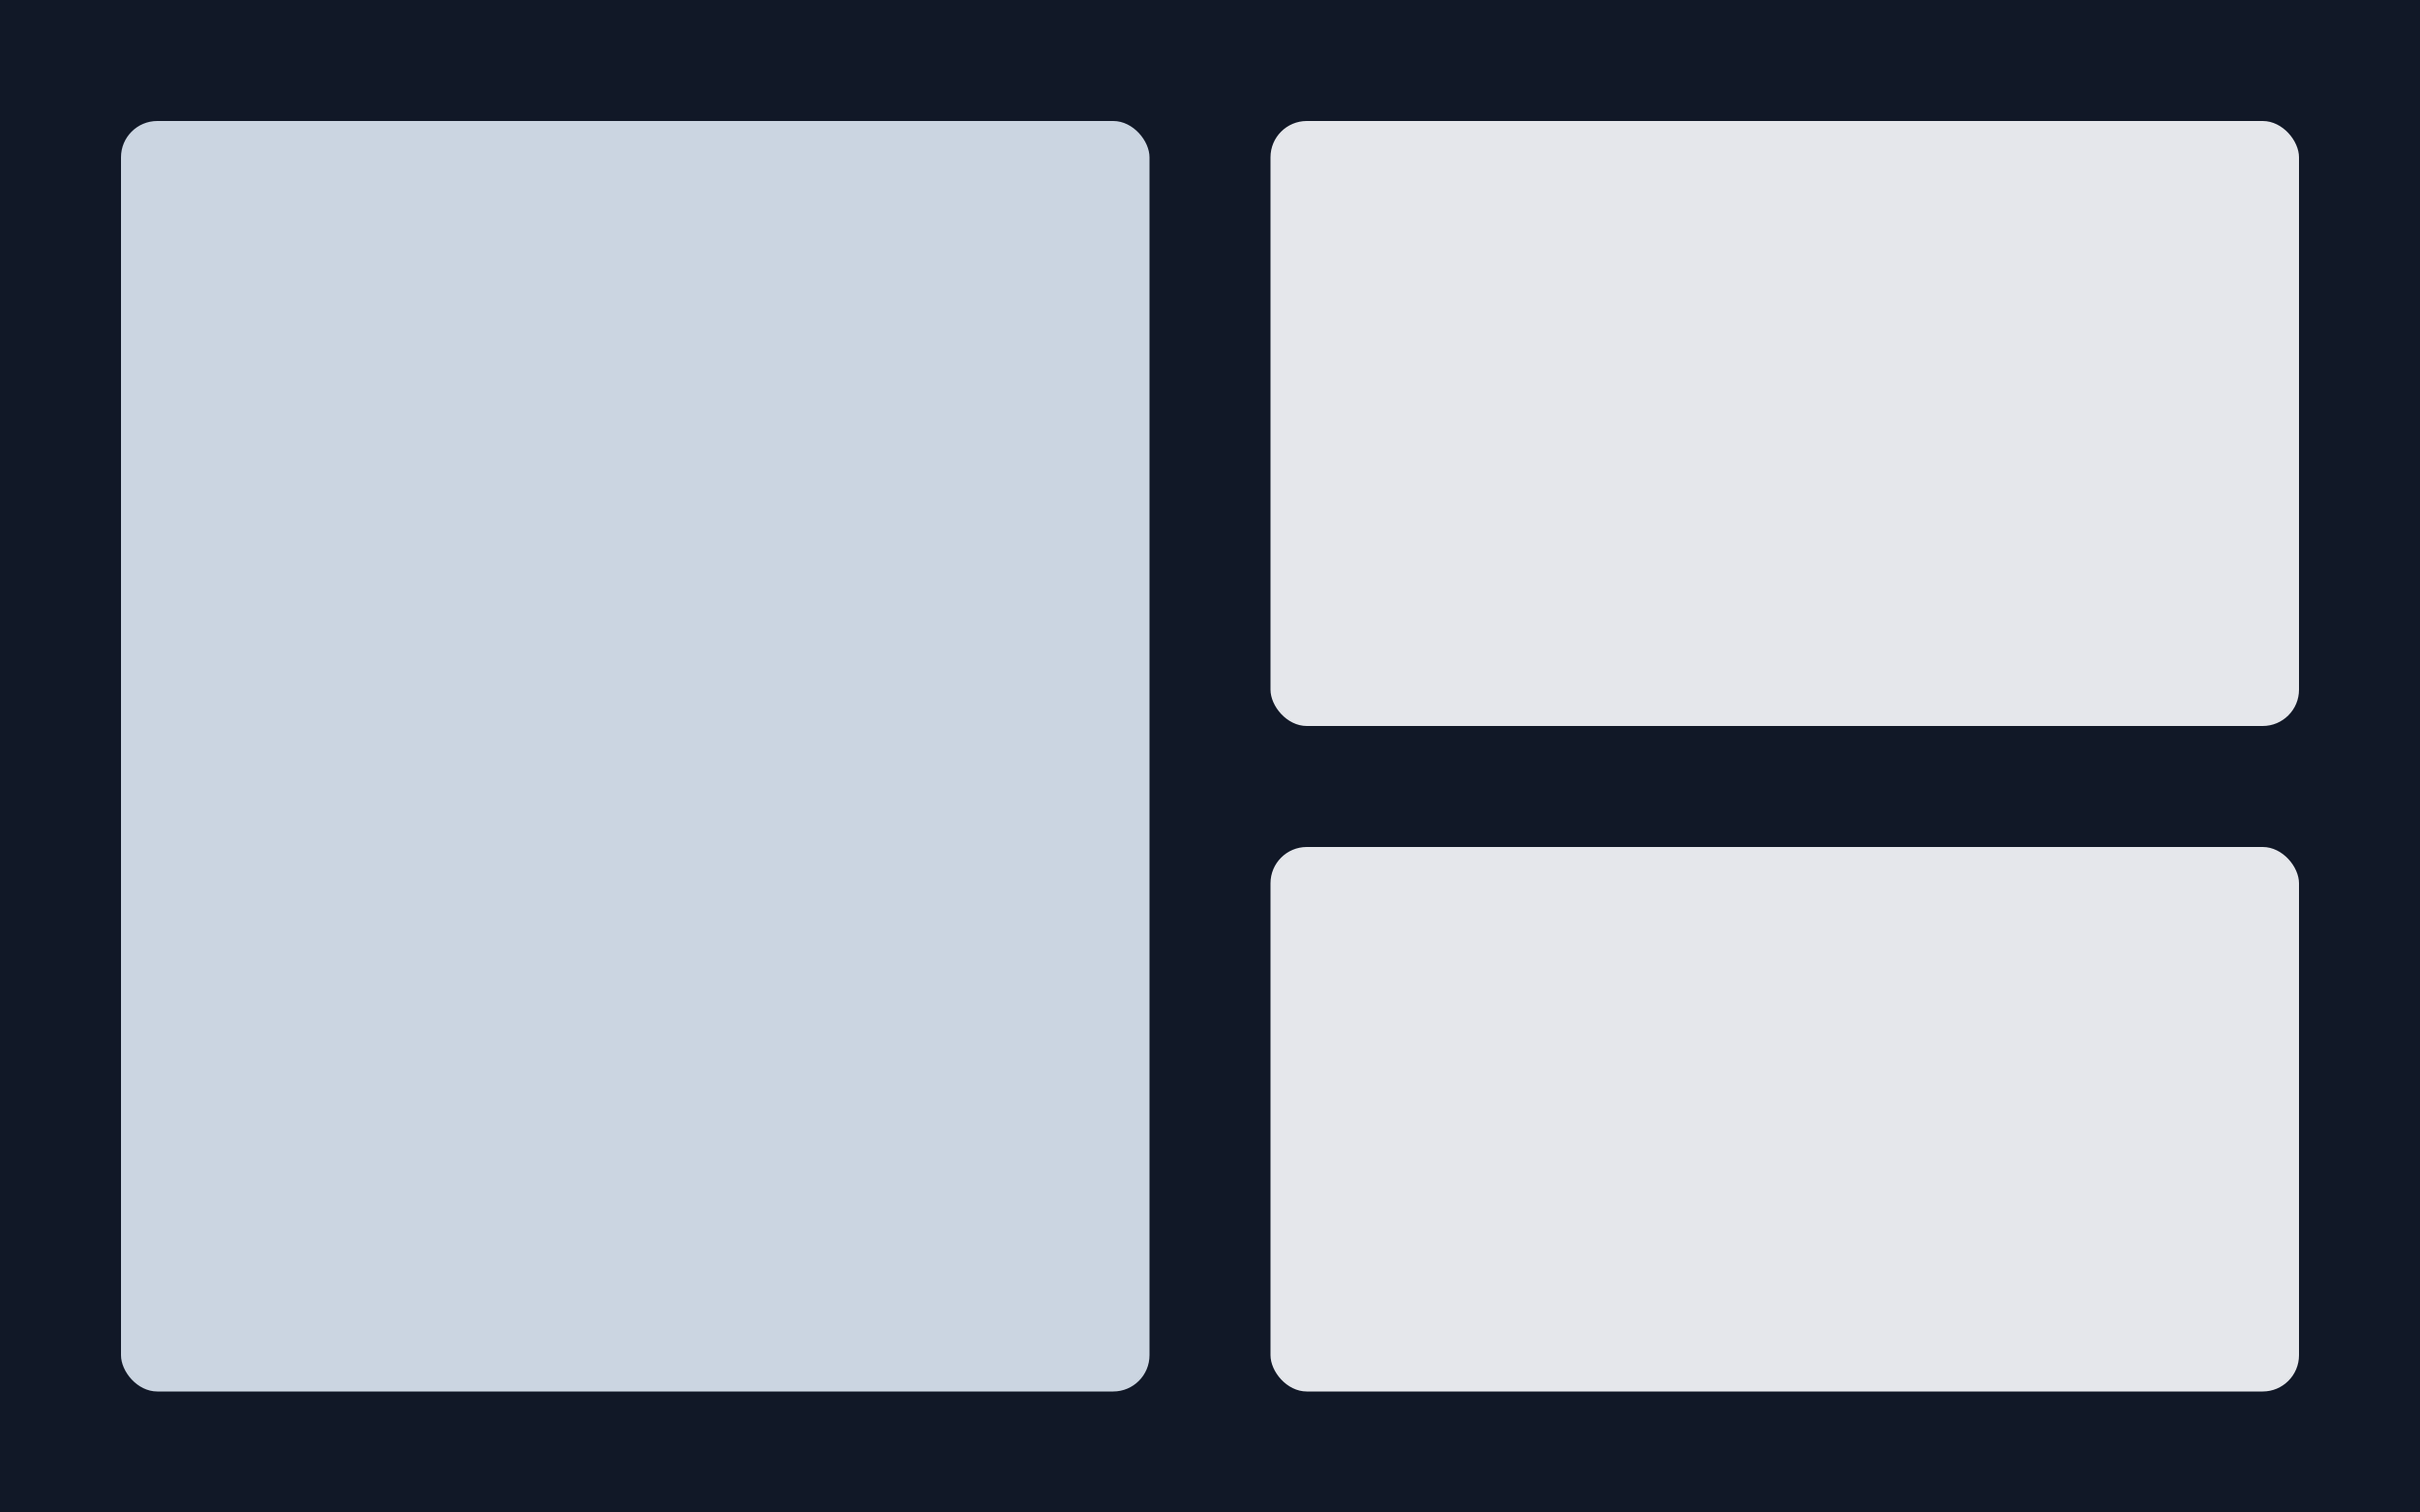<svg xmlns="http://www.w3.org/2000/svg" viewBox="0 0 400 250">
  <rect width="400" height="250" fill="#111827"/>
  <rect x="20" y="20" width="170" height="210" rx="6" fill="#cbd5e1"/>
  <rect x="210" y="20" width="170" height="100" rx="6" fill="#e5e7eb"/>
  <rect x="210" y="140" width="170" height="90" rx="6" fill="#e5e7eb"/>
</svg>
